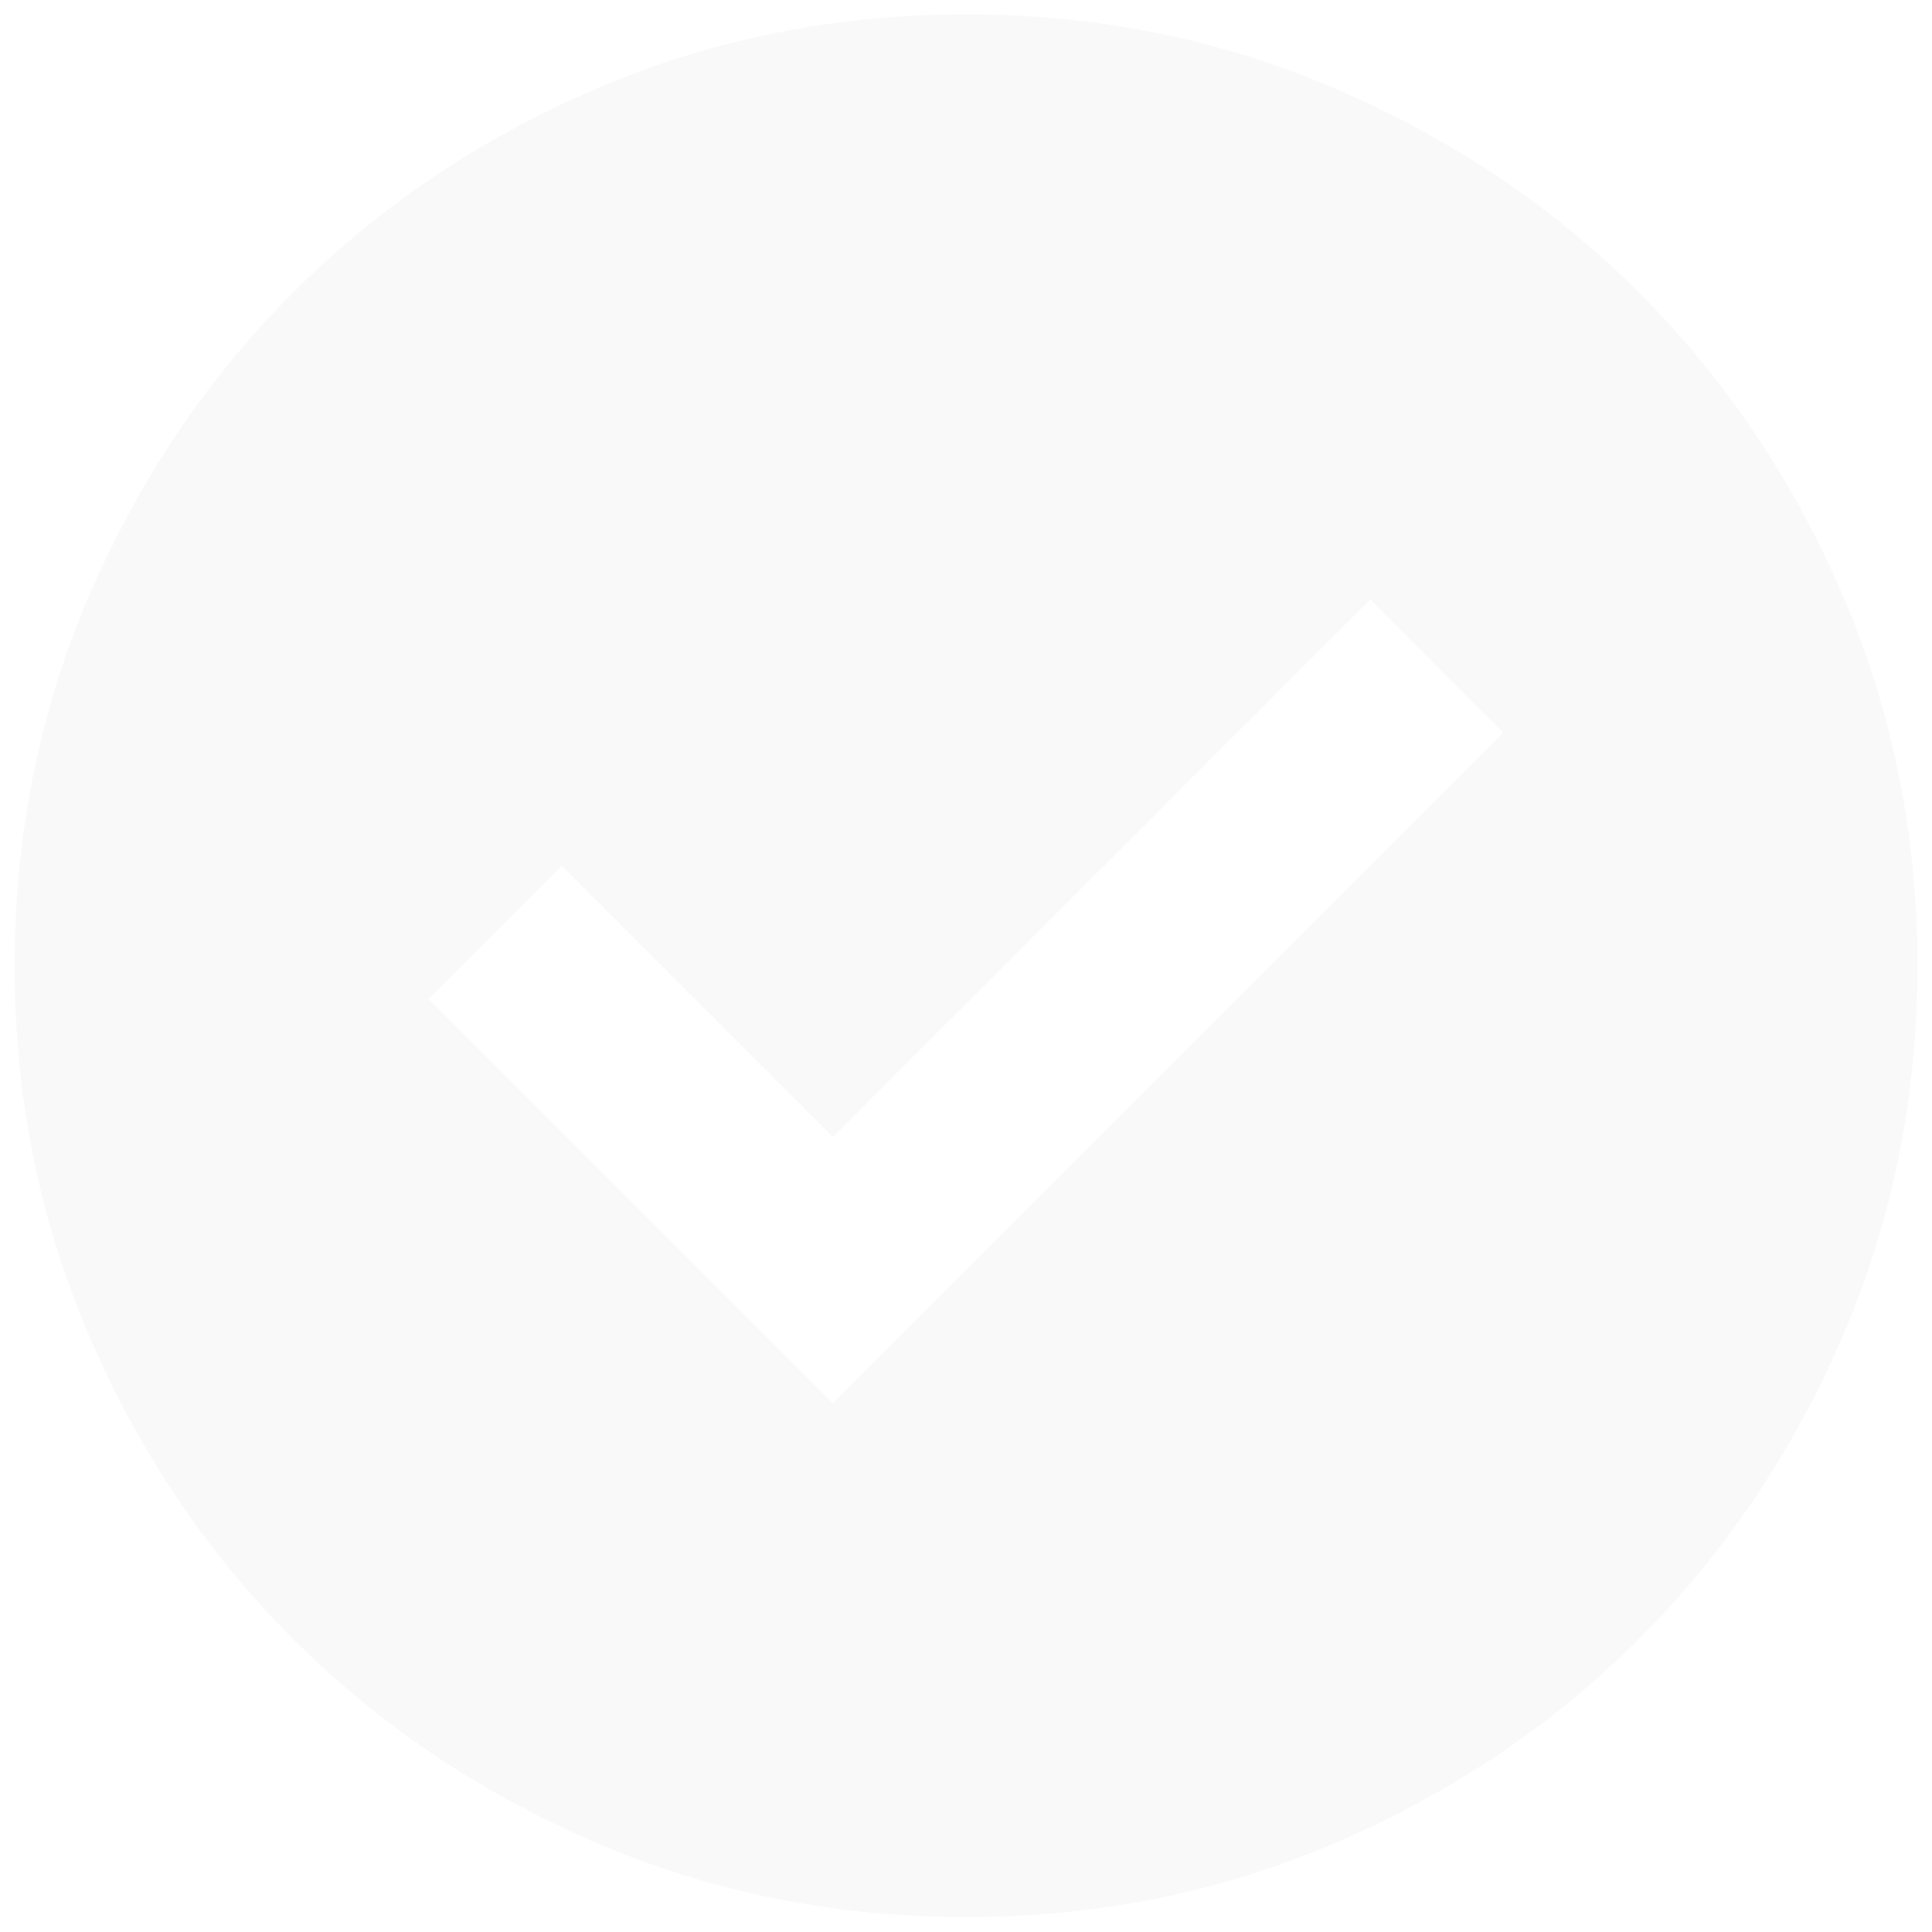 <svg width="11" height="11" viewBox="0 0 11 11" fill="none" xmlns="http://www.w3.org/2000/svg">
<path d="M4.742 7.99L8.56 4.172L7.802 3.413L4.742 6.474L3.198 4.93L2.44 5.688L4.742 7.99ZM5.5 10.915C4.751 10.915 4.047 10.773 3.387 10.489C2.728 10.204 2.155 9.818 1.668 9.331C1.18 8.843 0.794 8.27 0.51 7.611C0.226 6.952 0.083 6.248 0.083 5.499C0.083 4.749 0.226 4.045 0.51 3.386C0.794 2.727 1.18 2.154 1.668 1.666C2.155 1.179 2.728 0.793 3.387 0.509C4.047 0.224 4.751 0.082 5.5 0.082C6.249 0.082 6.953 0.224 7.612 0.509C8.272 0.793 8.845 1.179 9.332 1.666C9.82 2.154 10.206 2.727 10.49 3.386C10.774 4.045 10.917 4.749 10.917 5.499C10.917 6.248 10.774 6.952 10.49 7.611C10.206 8.27 9.82 8.843 9.332 9.331C8.845 9.818 8.272 10.204 7.612 10.489C6.953 10.773 6.249 10.915 5.5 10.915Z" fill="#DFE5E0" fill-opacity="0.22"/>
</svg>
